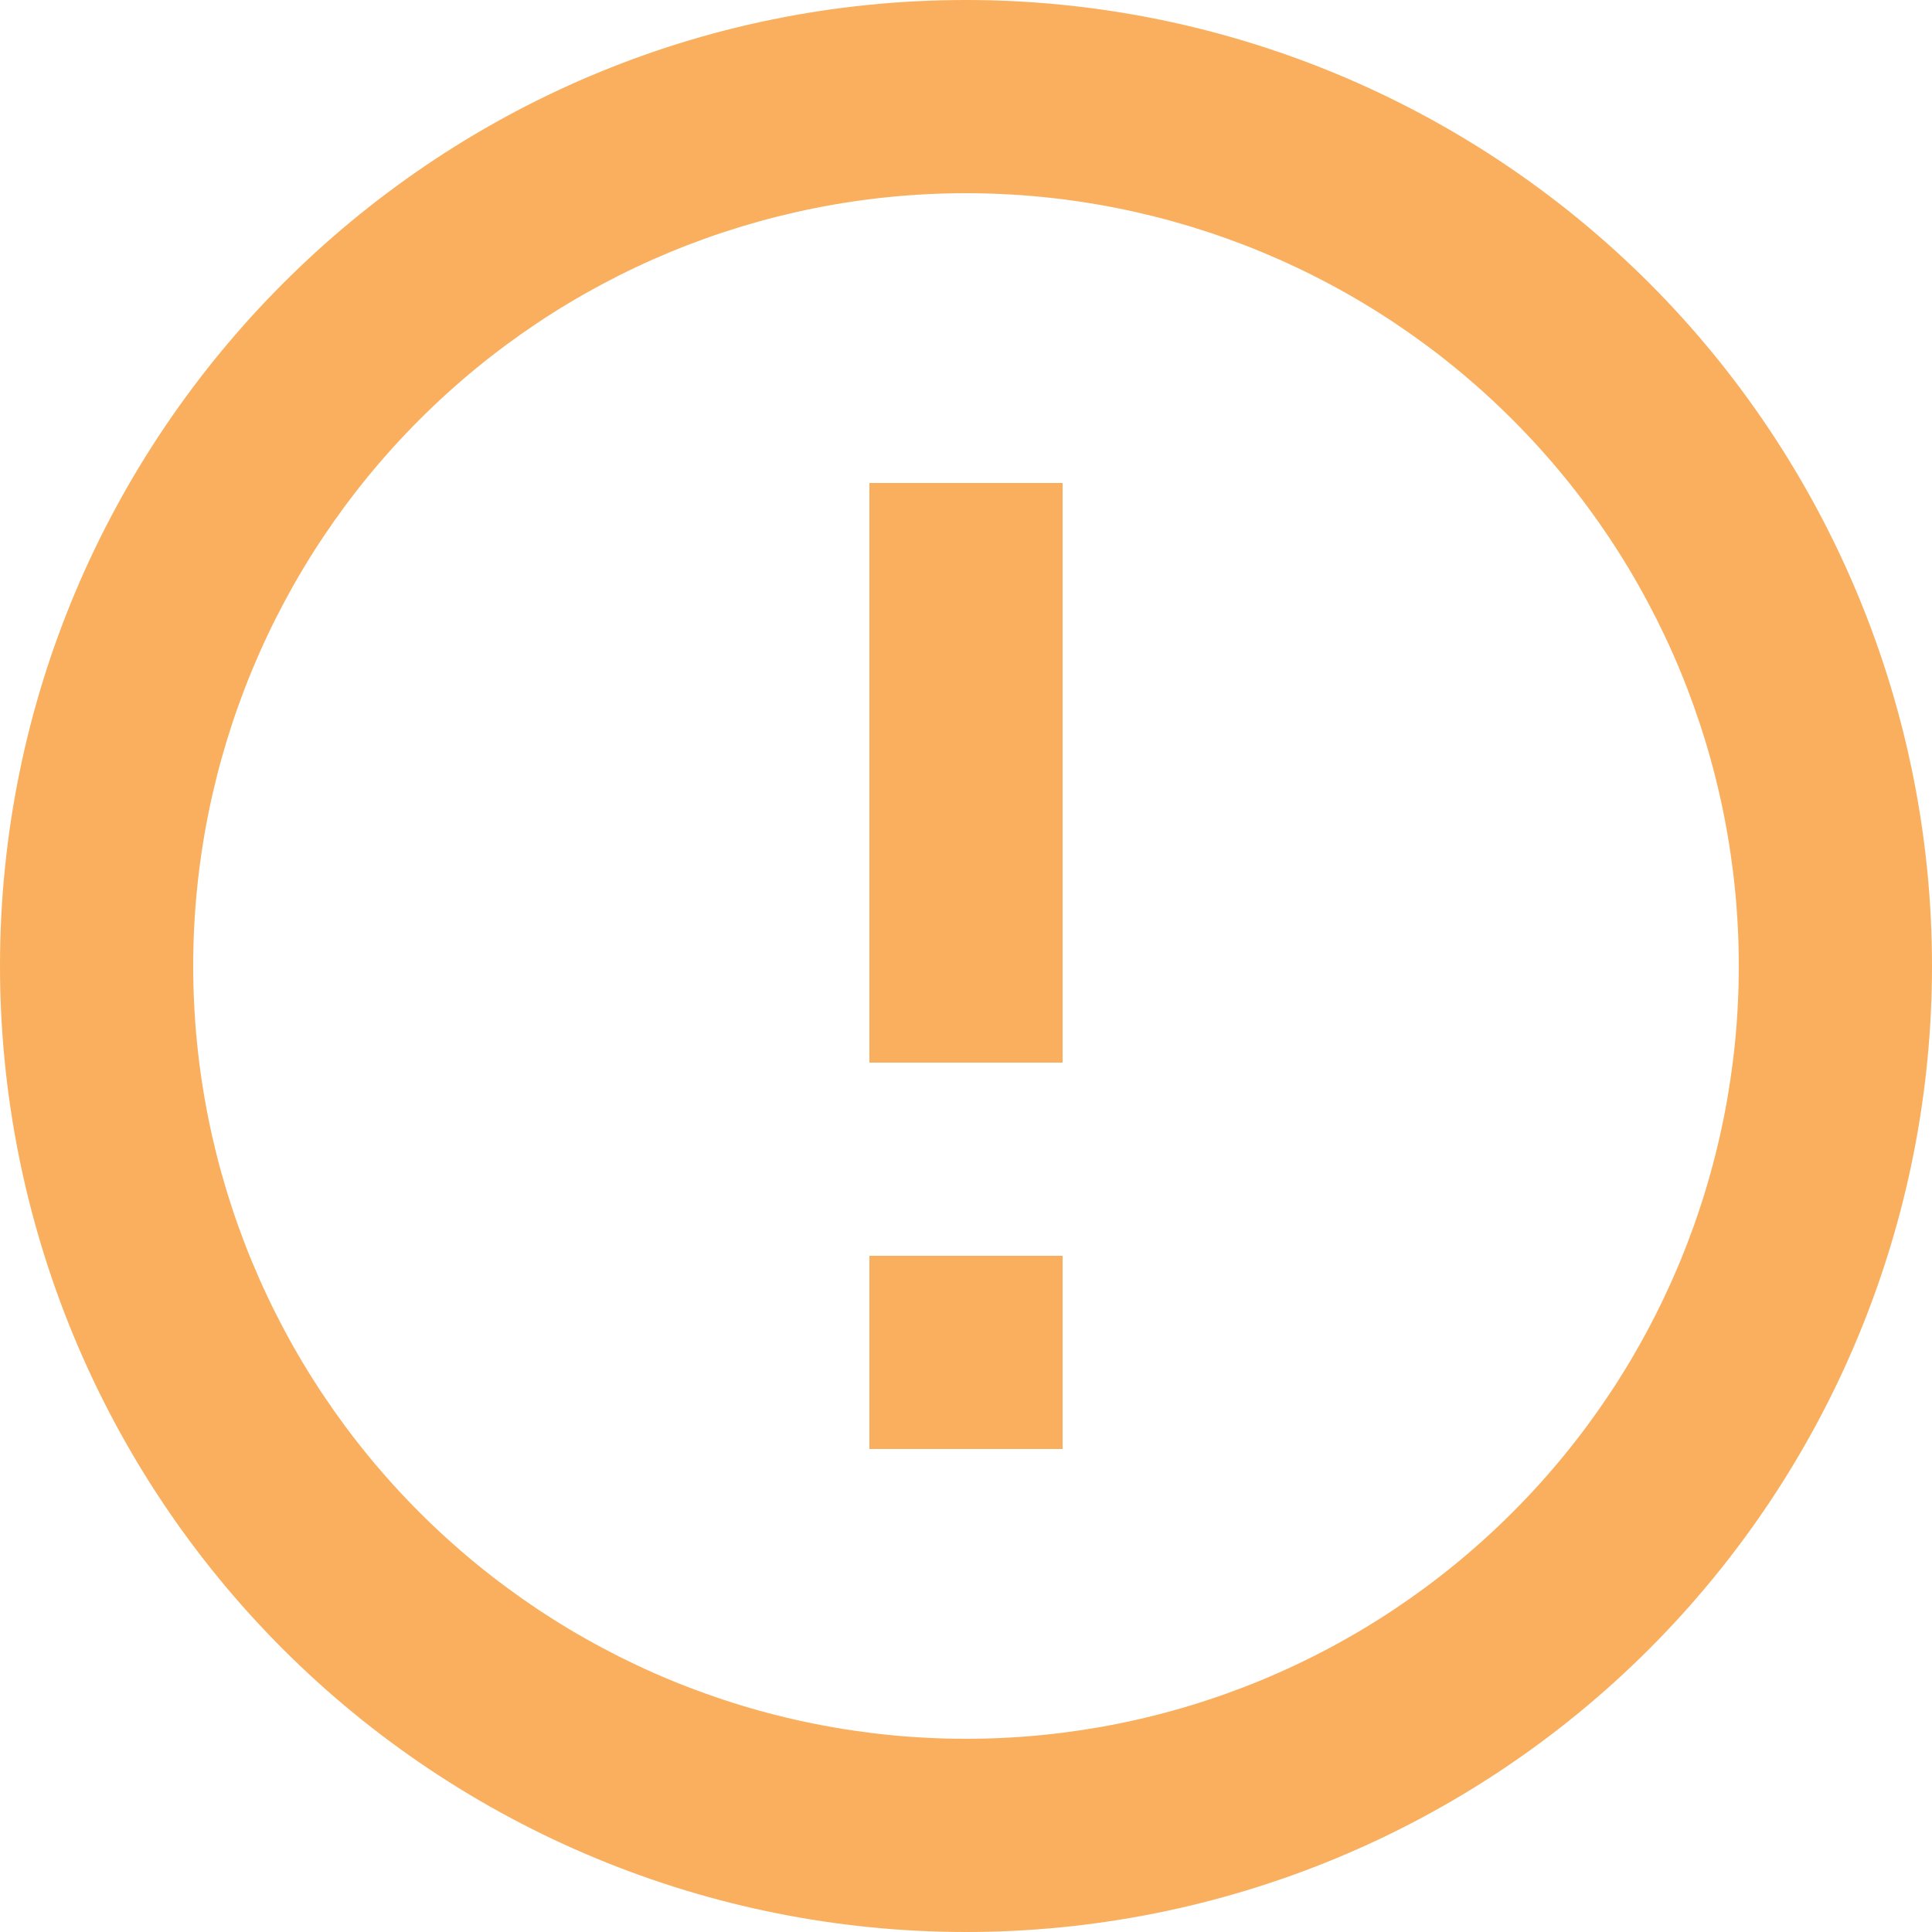 <svg width="30" height="30" viewBox="0 0 30 30" fill="none" xmlns="http://www.w3.org/2000/svg">
<path d="M13.5 19.5H16.5V22.5H13.5V19.5ZM13.5 7.5H16.5V16.5H13.5V7.5ZM15 0C6.705 0 0 6.75 0 15C0 18.978 1.58 22.794 4.393 25.607C5.786 27 7.44 28.104 9.26 28.858C11.08 29.612 13.03 30 15 30C18.978 30 22.794 28.42 25.607 25.607C28.42 22.794 30 18.978 30 15C30 13.03 29.612 11.08 28.858 9.26C28.104 7.44 27 5.786 25.607 4.393C24.214 3.001 22.56 1.896 20.74 1.142C18.92 0.388 16.97 0 15 0ZM15 27C11.817 27 8.765 25.736 6.515 23.485C4.264 21.235 3 18.183 3 15C3 11.817 4.264 8.765 6.515 6.515C8.765 4.264 11.817 3 15 3C18.183 3 21.235 4.264 23.485 6.515C25.736 8.765 27 11.817 27 15C27 18.183 25.736 21.235 23.485 23.485C21.235 25.736 18.183 27 15 27Z" fill="#F9AF5E"/>
</svg>